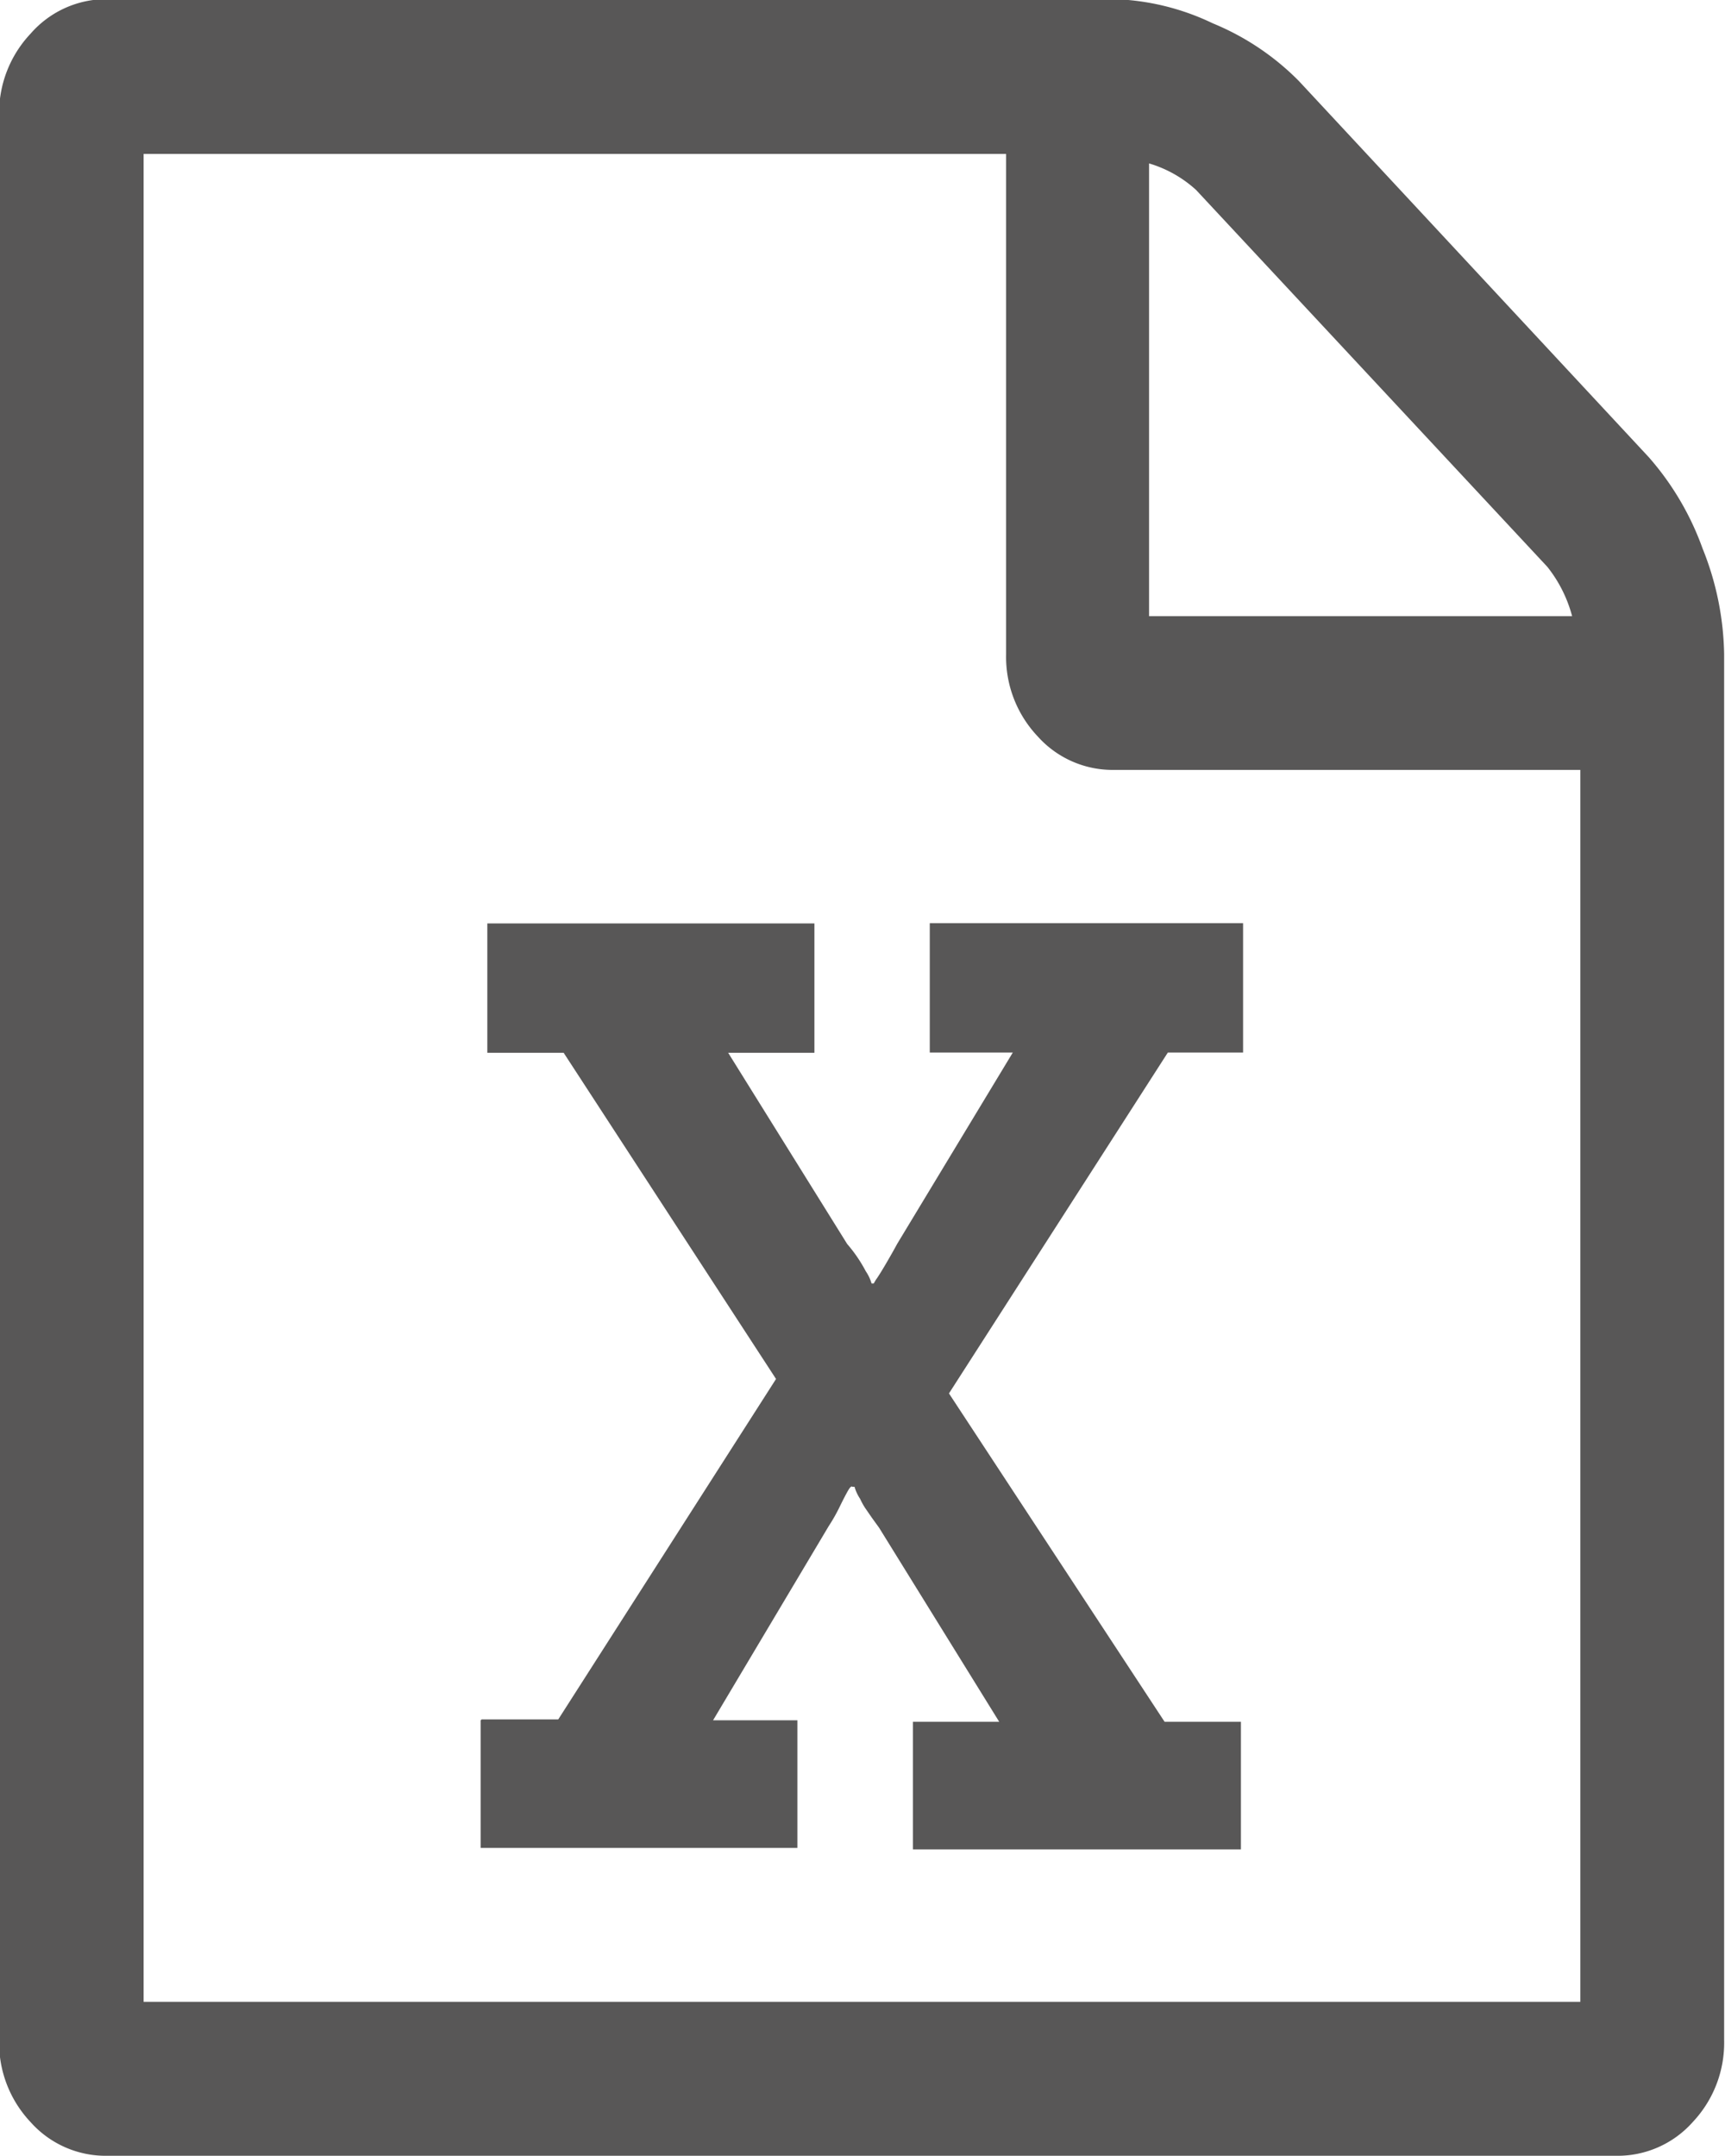 <svg xmlns="http://www.w3.org/2000/svg" width="8" height="10" viewBox="0 0 8 10"><defs><style>.a{fill:#585757;}</style></defs><path class="a" d="M10.217,4.324a1.313,1.313,0,0,1,.25.424,1.366,1.366,0,0,1,.1.491v6.429a.536.536,0,0,1-.146.379.466.466,0,0,1-.354.156h-7a.466.466,0,0,1-.354-.156.536.536,0,0,1-.146-.379V2.739a.536.536,0,0,1,.146-.379A.466.466,0,0,1,3.071,2.2H7.737a1.135,1.135,0,0,1,.458.112,1.205,1.205,0,0,1,.4.268ZM7.9,2.962v2.1H9.862a.624.624,0,0,0-.115-.229L8.118,3.085A.559.559,0,0,0,7.9,2.962Zm2,8.527V5.775H7.737a.466.466,0,0,1-.354-.156.536.536,0,0,1-.146-.379V2.918h-4v8.571H9.9Zm-5.1-1.306v.592H6.269v-.592H5.878l.536-.9a.813.813,0,0,0,.052-.092q.026-.053.039-.075T6.524,9.1h.01a.2.2,0,0,0,.026.056.317.317,0,0,0,.023.042l.031.045.034.047.557.9h-.4v.592H8.326v-.592H7.972l-1-1.523L7.987,7.086h.349v-.6H6.883v.6h.385l-.536.887q-.021.039-.052.092t-.047.075l-.01.017h-.01A.2.2,0,0,0,6.586,8.1.665.665,0,0,0,6.5,7.974l-.552-.887h.4v-.6H4.831v.6h.354L6.17,8.6l-1.01,1.579H4.805Z" transform="translate(-2.571 -2.204)"/></svg>